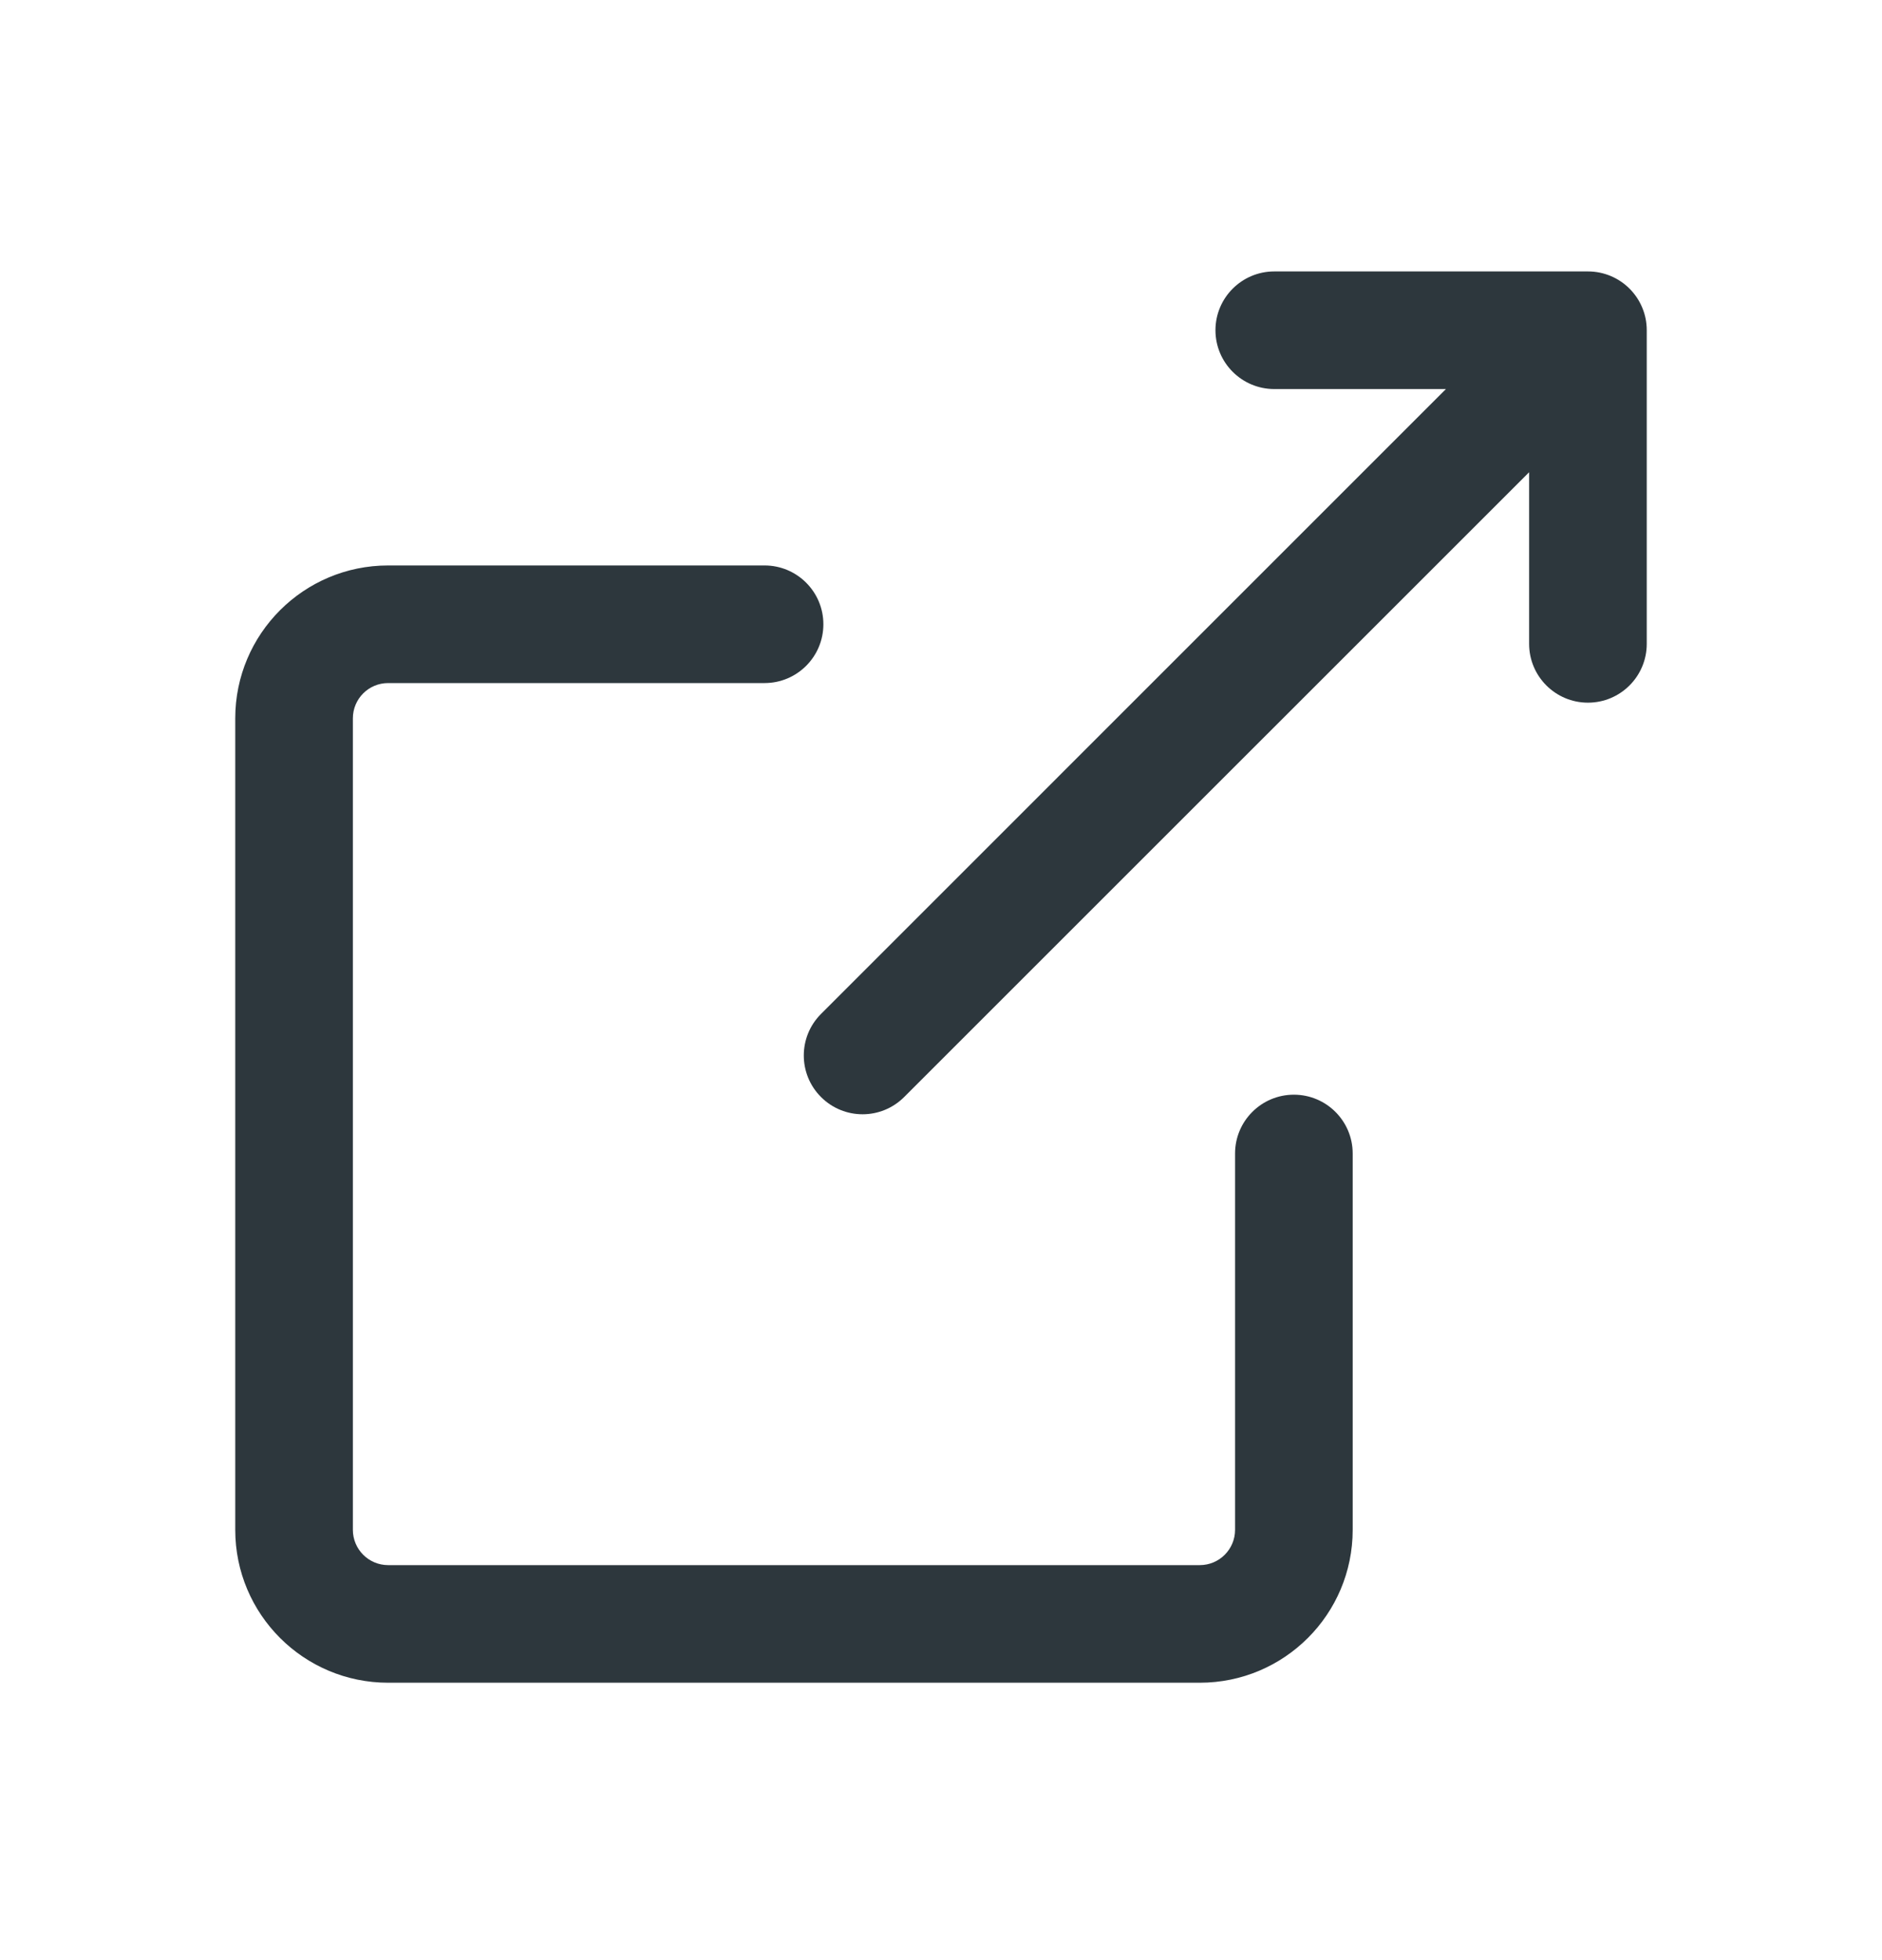 <svg width="24" height="25" viewBox="0 0 24 25" fill="none" xmlns="http://www.w3.org/2000/svg">
<path fill-rule="evenodd" clip-rule="evenodd" d="M4.95 8.712C4.701 8.712 4.5 8.913 4.5 9.162V19.512C4.5 19.76 4.701 19.962 4.95 19.962H15.3C15.549 19.962 15.75 19.76 15.75 19.512V14.712C15.75 14.298 16.086 13.962 16.5 13.962C16.914 13.962 17.25 14.298 17.25 14.712V19.512C17.25 20.589 16.377 21.462 15.3 21.462H4.95C3.873 21.462 3 20.589 3 19.512V9.162C3 8.085 3.873 7.212 4.95 7.212H9.75C10.164 7.212 10.5 7.548 10.5 7.962C10.5 8.376 10.164 8.712 9.75 8.712H4.95Z" fill="#2D373D"/>
<path d="M20.943 3.925C20.907 3.837 20.853 3.755 20.782 3.683L20.78 3.682L20.779 3.68C20.643 3.545 20.456 3.462 20.25 3.462H16.25C15.836 3.462 15.5 3.798 15.5 4.212C15.5 4.626 15.836 4.962 16.25 4.962H18.439L10.47 12.932C10.177 13.225 10.177 13.699 10.47 13.992C10.763 14.285 11.237 14.285 11.53 13.992L19.5 6.023V8.212C19.5 8.626 19.836 8.962 20.25 8.962C20.664 8.962 21 8.626 21 8.212V4.212C21 4.11 20.98 4.013 20.943 3.925Z" fill="#2D373D"/>
</svg>
